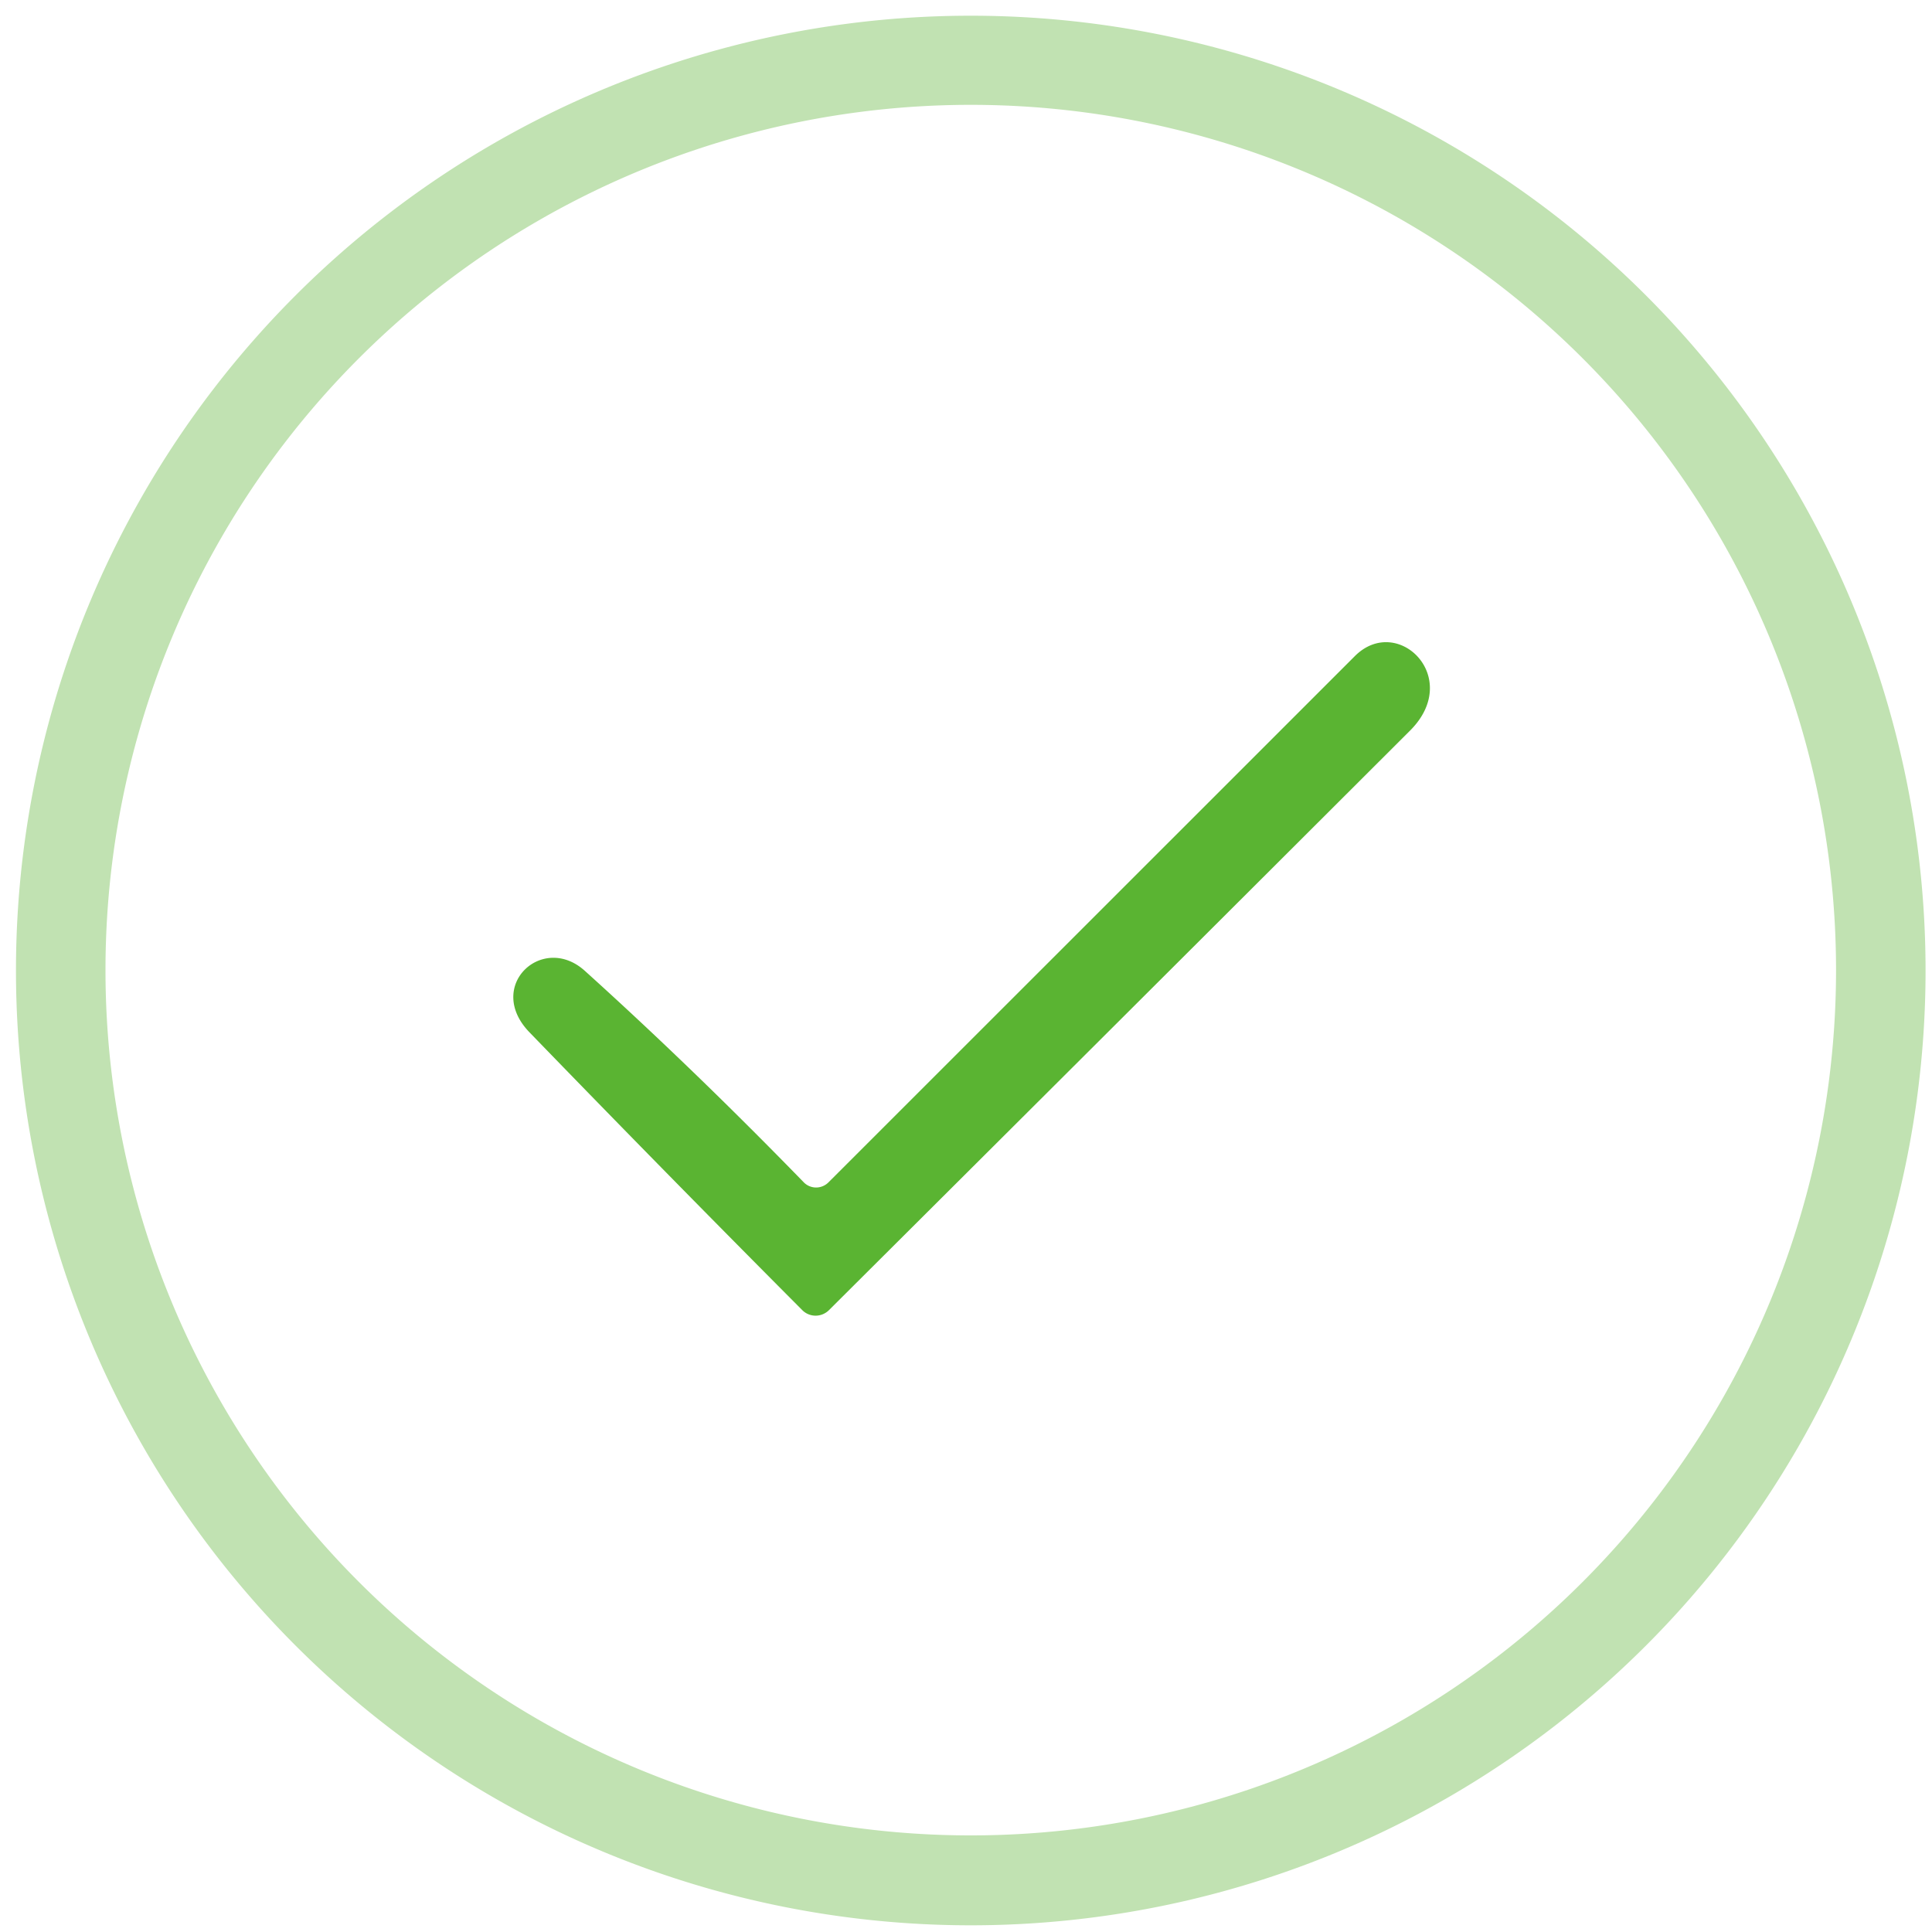 <?xml version="1.0" encoding="UTF-8" standalone="no"?>
<!DOCTYPE svg PUBLIC "-//W3C//DTD SVG 1.1//EN" "http://www.w3.org/Graphics/SVG/1.1/DTD/svg11.dtd">
<svg xmlns="http://www.w3.org/2000/svg" version="1.1" viewBox="0 0 150 150">
<path fill="#c1e2b2" d="
  M 149.50 75.35
  A 74.13 74.13 0.0 0 1 75.37 149.48
  A 74.13 74.13 0.0 0 1 1.24 75.35
  A 74.13 74.13 0.0 0 1 75.37 1.22
  A 74.13 74.13 0.0 0 1 149.50 75.35
  Z
  M 142.55 75.32
  A 67.18 67.18 0.0 0 0 75.37 8.14
  A 67.18 67.18 0.0 0 0 8.19 75.32
  A 67.18 67.18 0.0 0 0 75.37 142.50
  A 67.18 67.18 0.0 0 0 142.55 75.32
  Z"
/>
<path fill="#5ab432" d="
  M 45.40 75.37
  Q 53.81 82.96 62.40 91.79
  A 1.35 1.34 -44.6 0 0 64.32 91.80
  Q 84.64 71.49 105.19 50.94
  C 108.50 47.63 113.60 52.60 109.48 56.72
  Q 87.14 79.03 64.36 101.72
  A 1.47 1.46 -44.9 0 1 62.29 101.72
  Q 51.73 91.12 41.11 80.15
  C 37.64 76.57 42.11 72.41 45.40 75.37
  Z"
/>
</svg>
